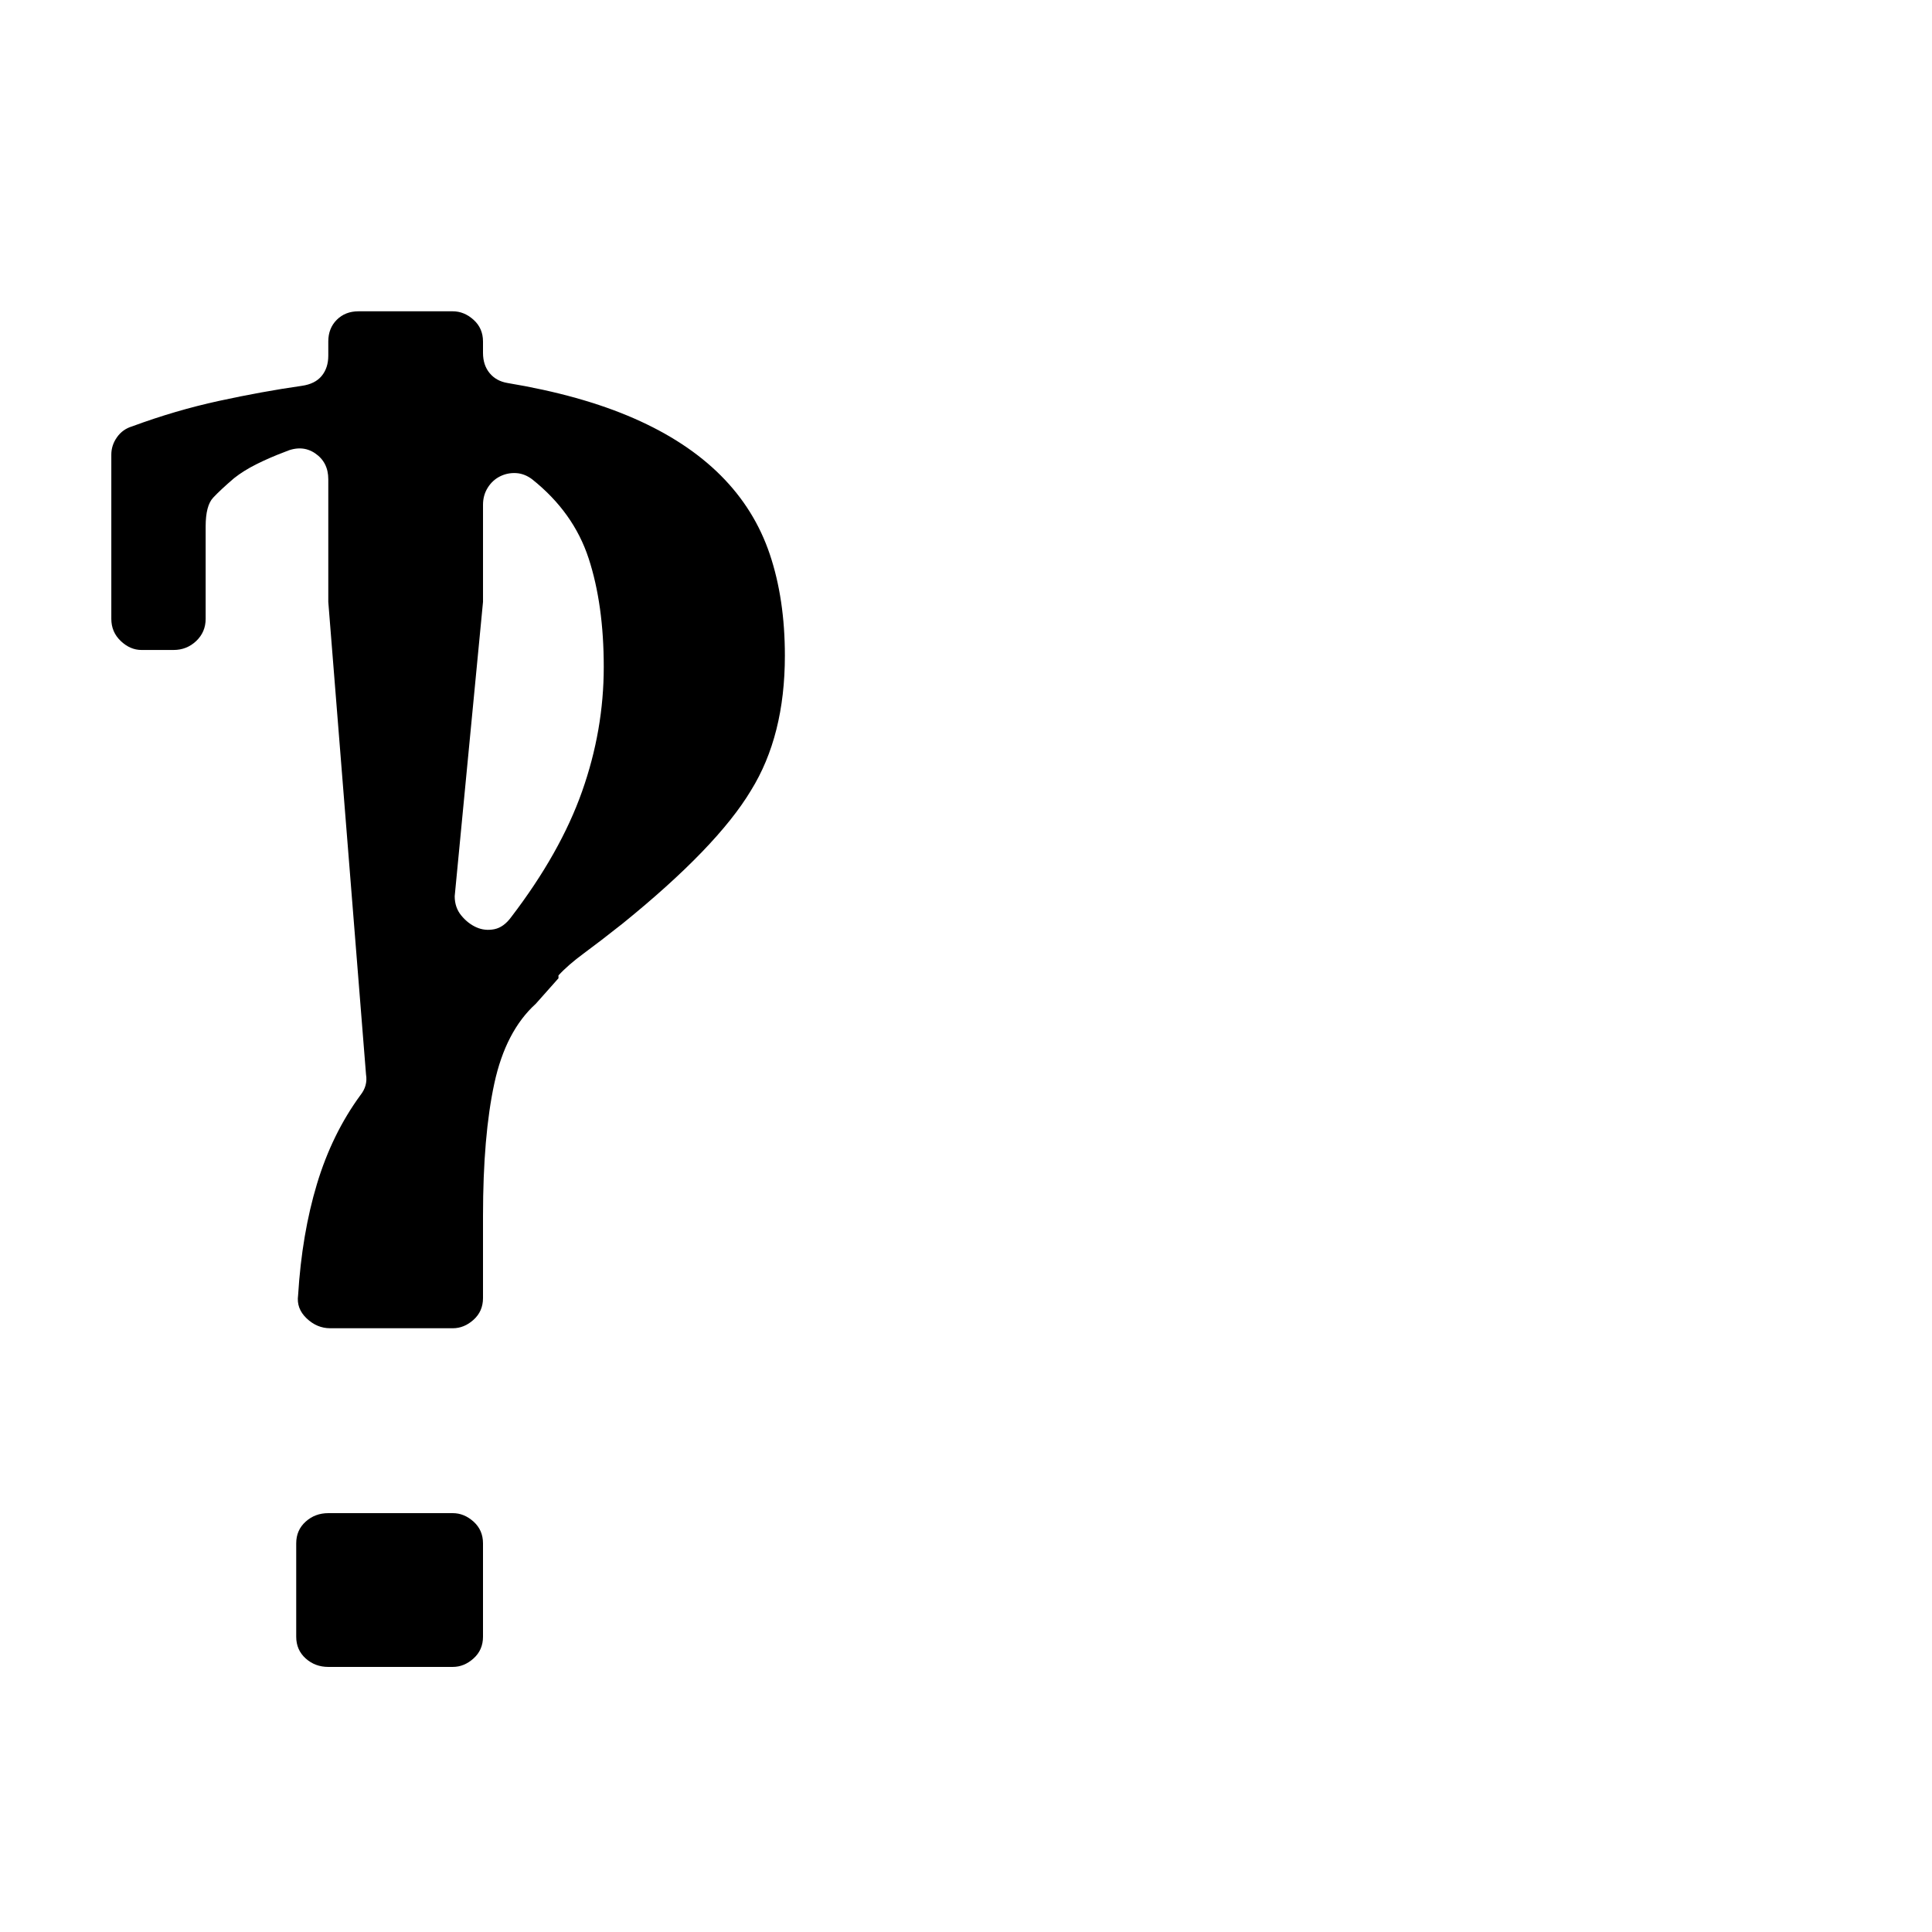 <?xml version="1.0" standalone="no"?>
<!DOCTYPE svg PUBLIC "-//W3C//DTD SVG 1.1//EN" "http://www.w3.org/Graphics/SVG/1.1/DTD/svg11.dtd" >
<svg xmlns="http://www.w3.org/2000/svg" xmlns:xlink="http://www.w3.org/1999/xlink" version="1.1" viewBox="0 -410 2048 2048">
  <g transform="matrix(1 0 0 -1 0 1638)">
   <path fill="currentColor"
d="M482 1098q0 -12 7 -20.5t16 -12.5t19 -2t18 13q52 68 75 133t23 132q0 66 -16 115t-60 84q-8 6 -17 6.5t-17 -3.5t-13 -12t-5 -18v-101v-2zM316 675q4 65 20 118t46 94q8 10 6 22l-40 501v2v128q0 18 -14 27.5t-32 1.5q-16 -6 -30 -13t-24 -15q-14 -12 -22 -20.5
t-8 -30.5v-98q0 -14 -10 -23.5t-24 -9.5h-34q-12 0 -22 9.5t-10 23.5v174q0 10 6 18.5t16 11.5q46 17 92 27t88 16q14 2 21 10.5t7 21.5v15q0 14 9 23t23 9h100q12 0 22 -9t10 -23v-12q0 -13 7 -21.5t19 -10.5q78 -13 134 -37.5t92 -60.5t52 -83.5t16 -107.5q0 -85 -36 -143
q-36 -60 -136 -141q-24 -19 -41 -31.5t-27 -23.5v-3l-24 -27q-32 -29 -44 -84.5t-12 -140.5v-87q0 -14 -10 -23t-22 -9h-130q-14 0 -25 10.5t-9 24.5zM512 313q0 -14 -10 -23t-22 -9h-132q-14 0 -24 9t-10 23v99q0 14 10 23t24 9h132q12 0 22 -9t10 -23v-99z" />
  </g>

</svg>
